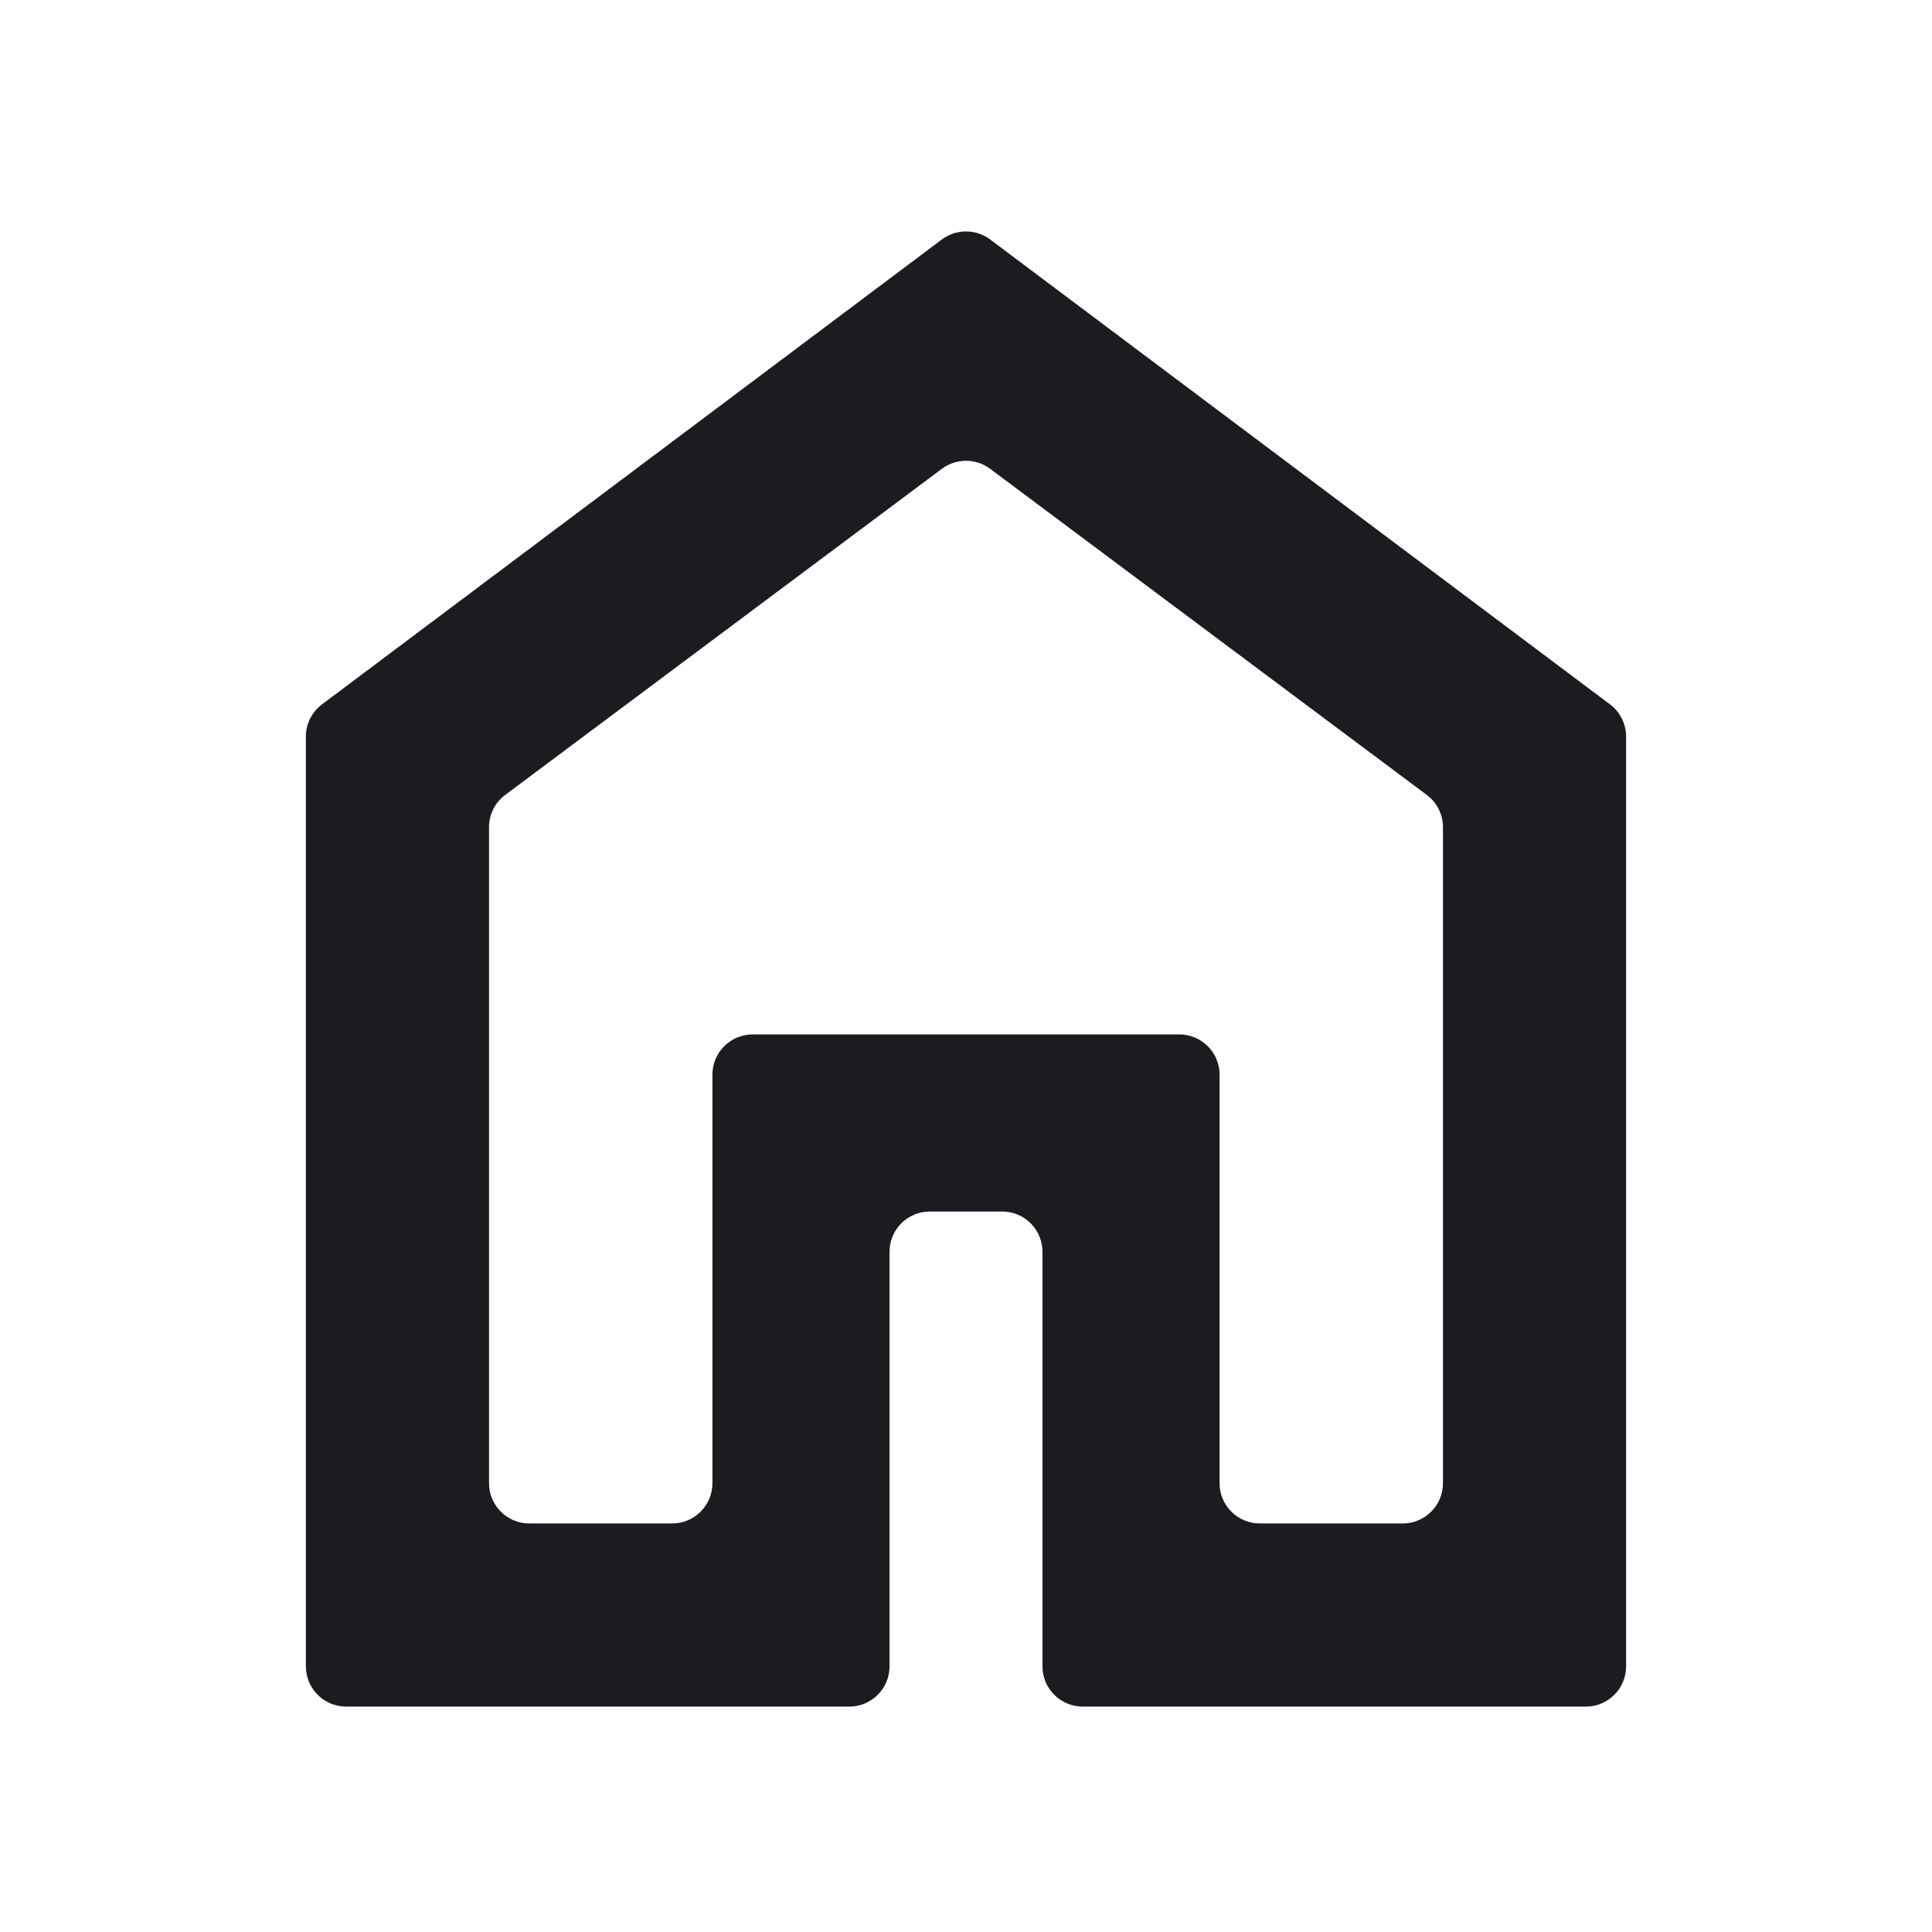<svg width="24" height="24" viewBox="0 0 24 24" fill="none" xmlns="http://www.w3.org/2000/svg">
<mask id="mask0_31_78" style="mask-type:alpha" maskUnits="userSpaceOnUse" x="0" y="0" width="24" height="24">
<rect width="24" height="24" fill="#D9D9D9"/>
</mask>
<g mask="url(#mask0_31_78)">
<path d="M6.075 18.425C6.075 18.701 6.299 18.925 6.575 18.925H8.35C8.626 18.925 8.85 18.701 8.85 18.425V13.35C8.85 13.074 9.074 12.85 9.35 12.85H14.65C14.926 12.85 15.15 13.074 15.15 13.35V18.425C15.15 18.701 15.374 18.925 15.65 18.925H17.425C17.701 18.925 17.925 18.701 17.925 18.425V10.276C17.925 10.118 17.851 9.969 17.724 9.875L12.299 5.823C12.122 5.691 11.878 5.691 11.701 5.823L6.276 9.875C6.149 9.969 6.075 10.118 6.075 10.276V18.425ZM4.3 21.2C4.024 21.2 3.8 20.976 3.8 20.7V9.15C3.8 8.993 3.874 8.844 4 8.75L11.7 2.975C11.878 2.842 12.122 2.842 12.3 2.975L20 8.75C20.126 8.844 20.2 8.993 20.2 9.15V20.7C20.2 20.976 19.976 21.2 19.7 21.2H13.45C13.174 21.2 12.95 20.976 12.95 20.7V15.55C12.95 15.274 12.726 15.05 12.45 15.05H11.55C11.274 15.05 11.05 15.274 11.05 15.55V20.7C11.05 20.976 10.826 21.2 10.55 21.2H4.3Z" fill="#1C1B1F"/>
</g>
</svg>

